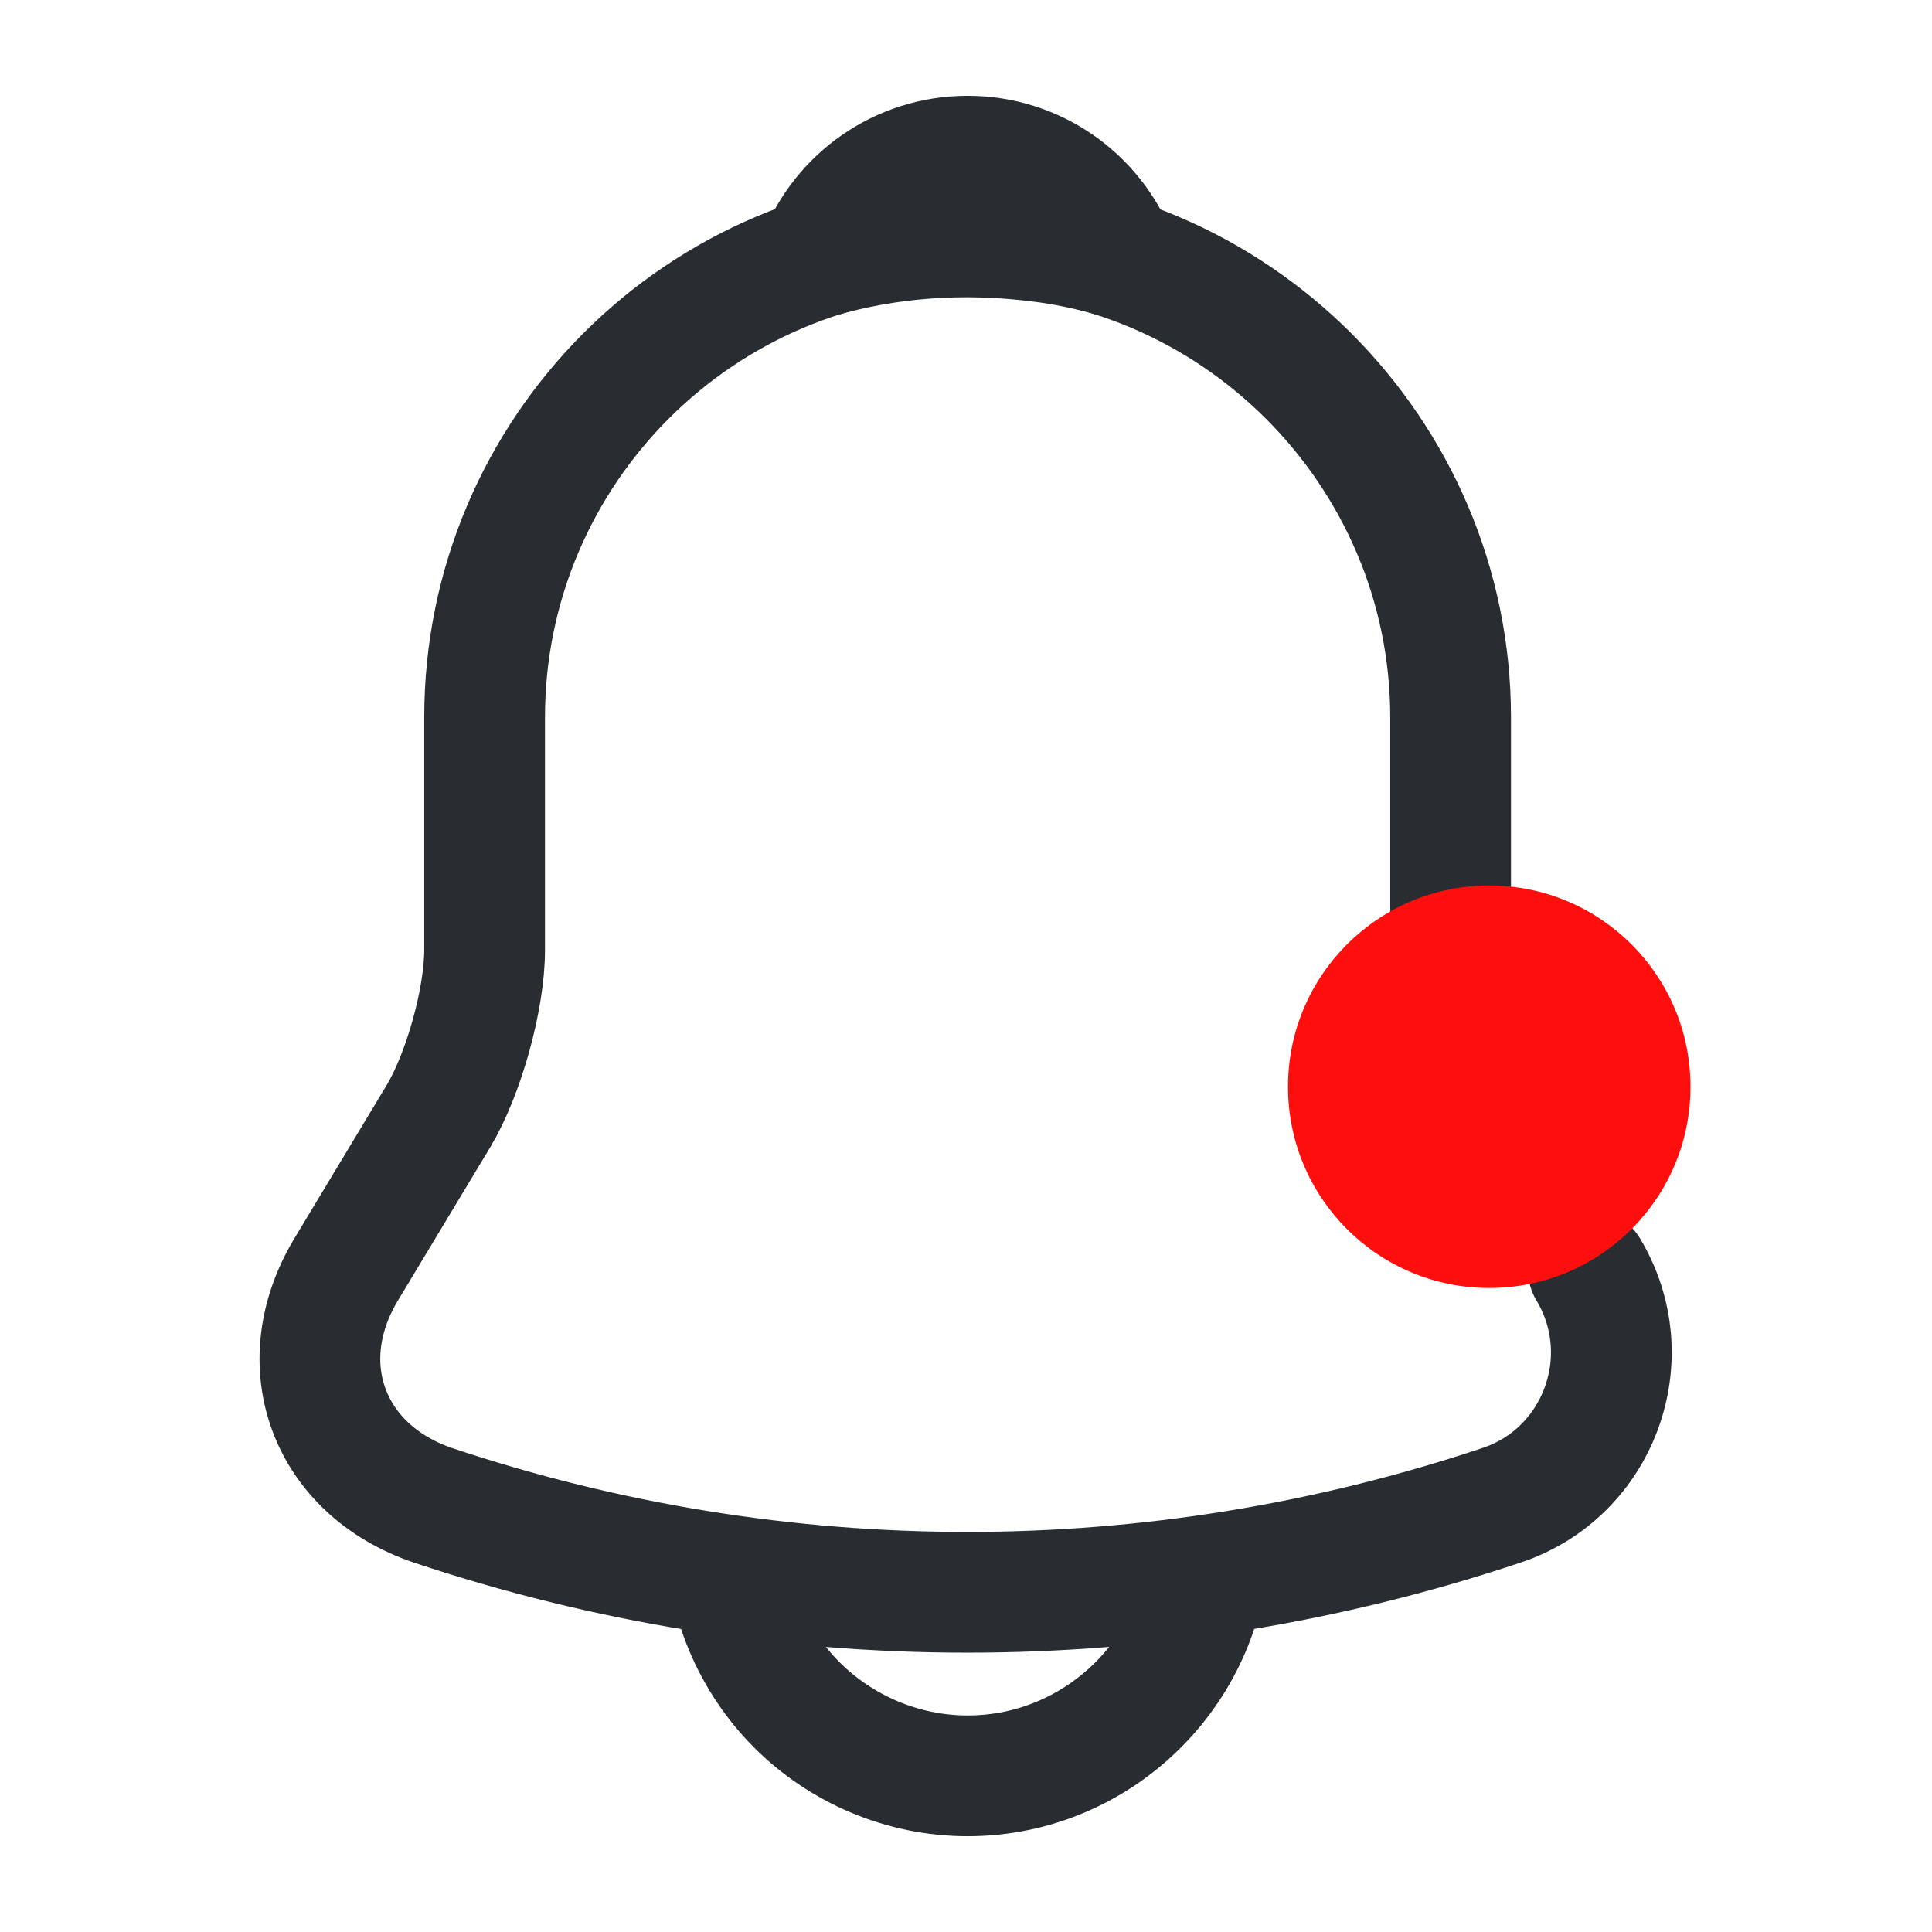 <svg width="24" height="24" viewBox="0 0 24 24" fill="none" xmlns="http://www.w3.org/2000/svg">
<path d="M18.02 11.8V8.91C18.02 5.61 15.32 2.91 12.02 2.91C8.71 2.91 6.02 5.6 6.02 8.91V11.8C6.02 12.41 5.76 13.34 5.45 13.86L4.3 15.77C3.59 16.95 4.08 18.26 5.38 18.7C9.69 20.14 14.34 20.14 18.65 18.7C19.86 18.3 20.39 16.87 19.73 15.77" stroke="#292D32" stroke-width="1.5" stroke-miterlimit="10" stroke-linecap="round"/>
<path d="M13.87 3.2C13.56 3.11 13.24 3.04 12.91 3C11.95 2.88 11.03 2.95 10.17 3.2C10.46 2.46 11.18 1.94 12.02 1.94C12.86 1.94 13.58 2.46 13.87 3.2Z" stroke="#292D32" stroke-width="1.5" stroke-miterlimit="10" stroke-linecap="round" stroke-linejoin="round"/>
<path d="M15.02 19.06C15.02 20.71 13.67 22.06 12.02 22.06C11.2 22.06 10.44 21.72 9.9 21.18C9.36 20.64 9.02 19.88 9.02 19.06" stroke="#292D32" stroke-width="1.5" stroke-miterlimit="10"/>
<path d="M18.5 16C19.881 16 21 14.881 21 13.5C21 12.119 19.881 11 18.5 11C17.119 11 16 12.119 16 13.5C16 14.881 17.119 16 18.5 16Z" fill="#FF0E0E"/>
</svg>
